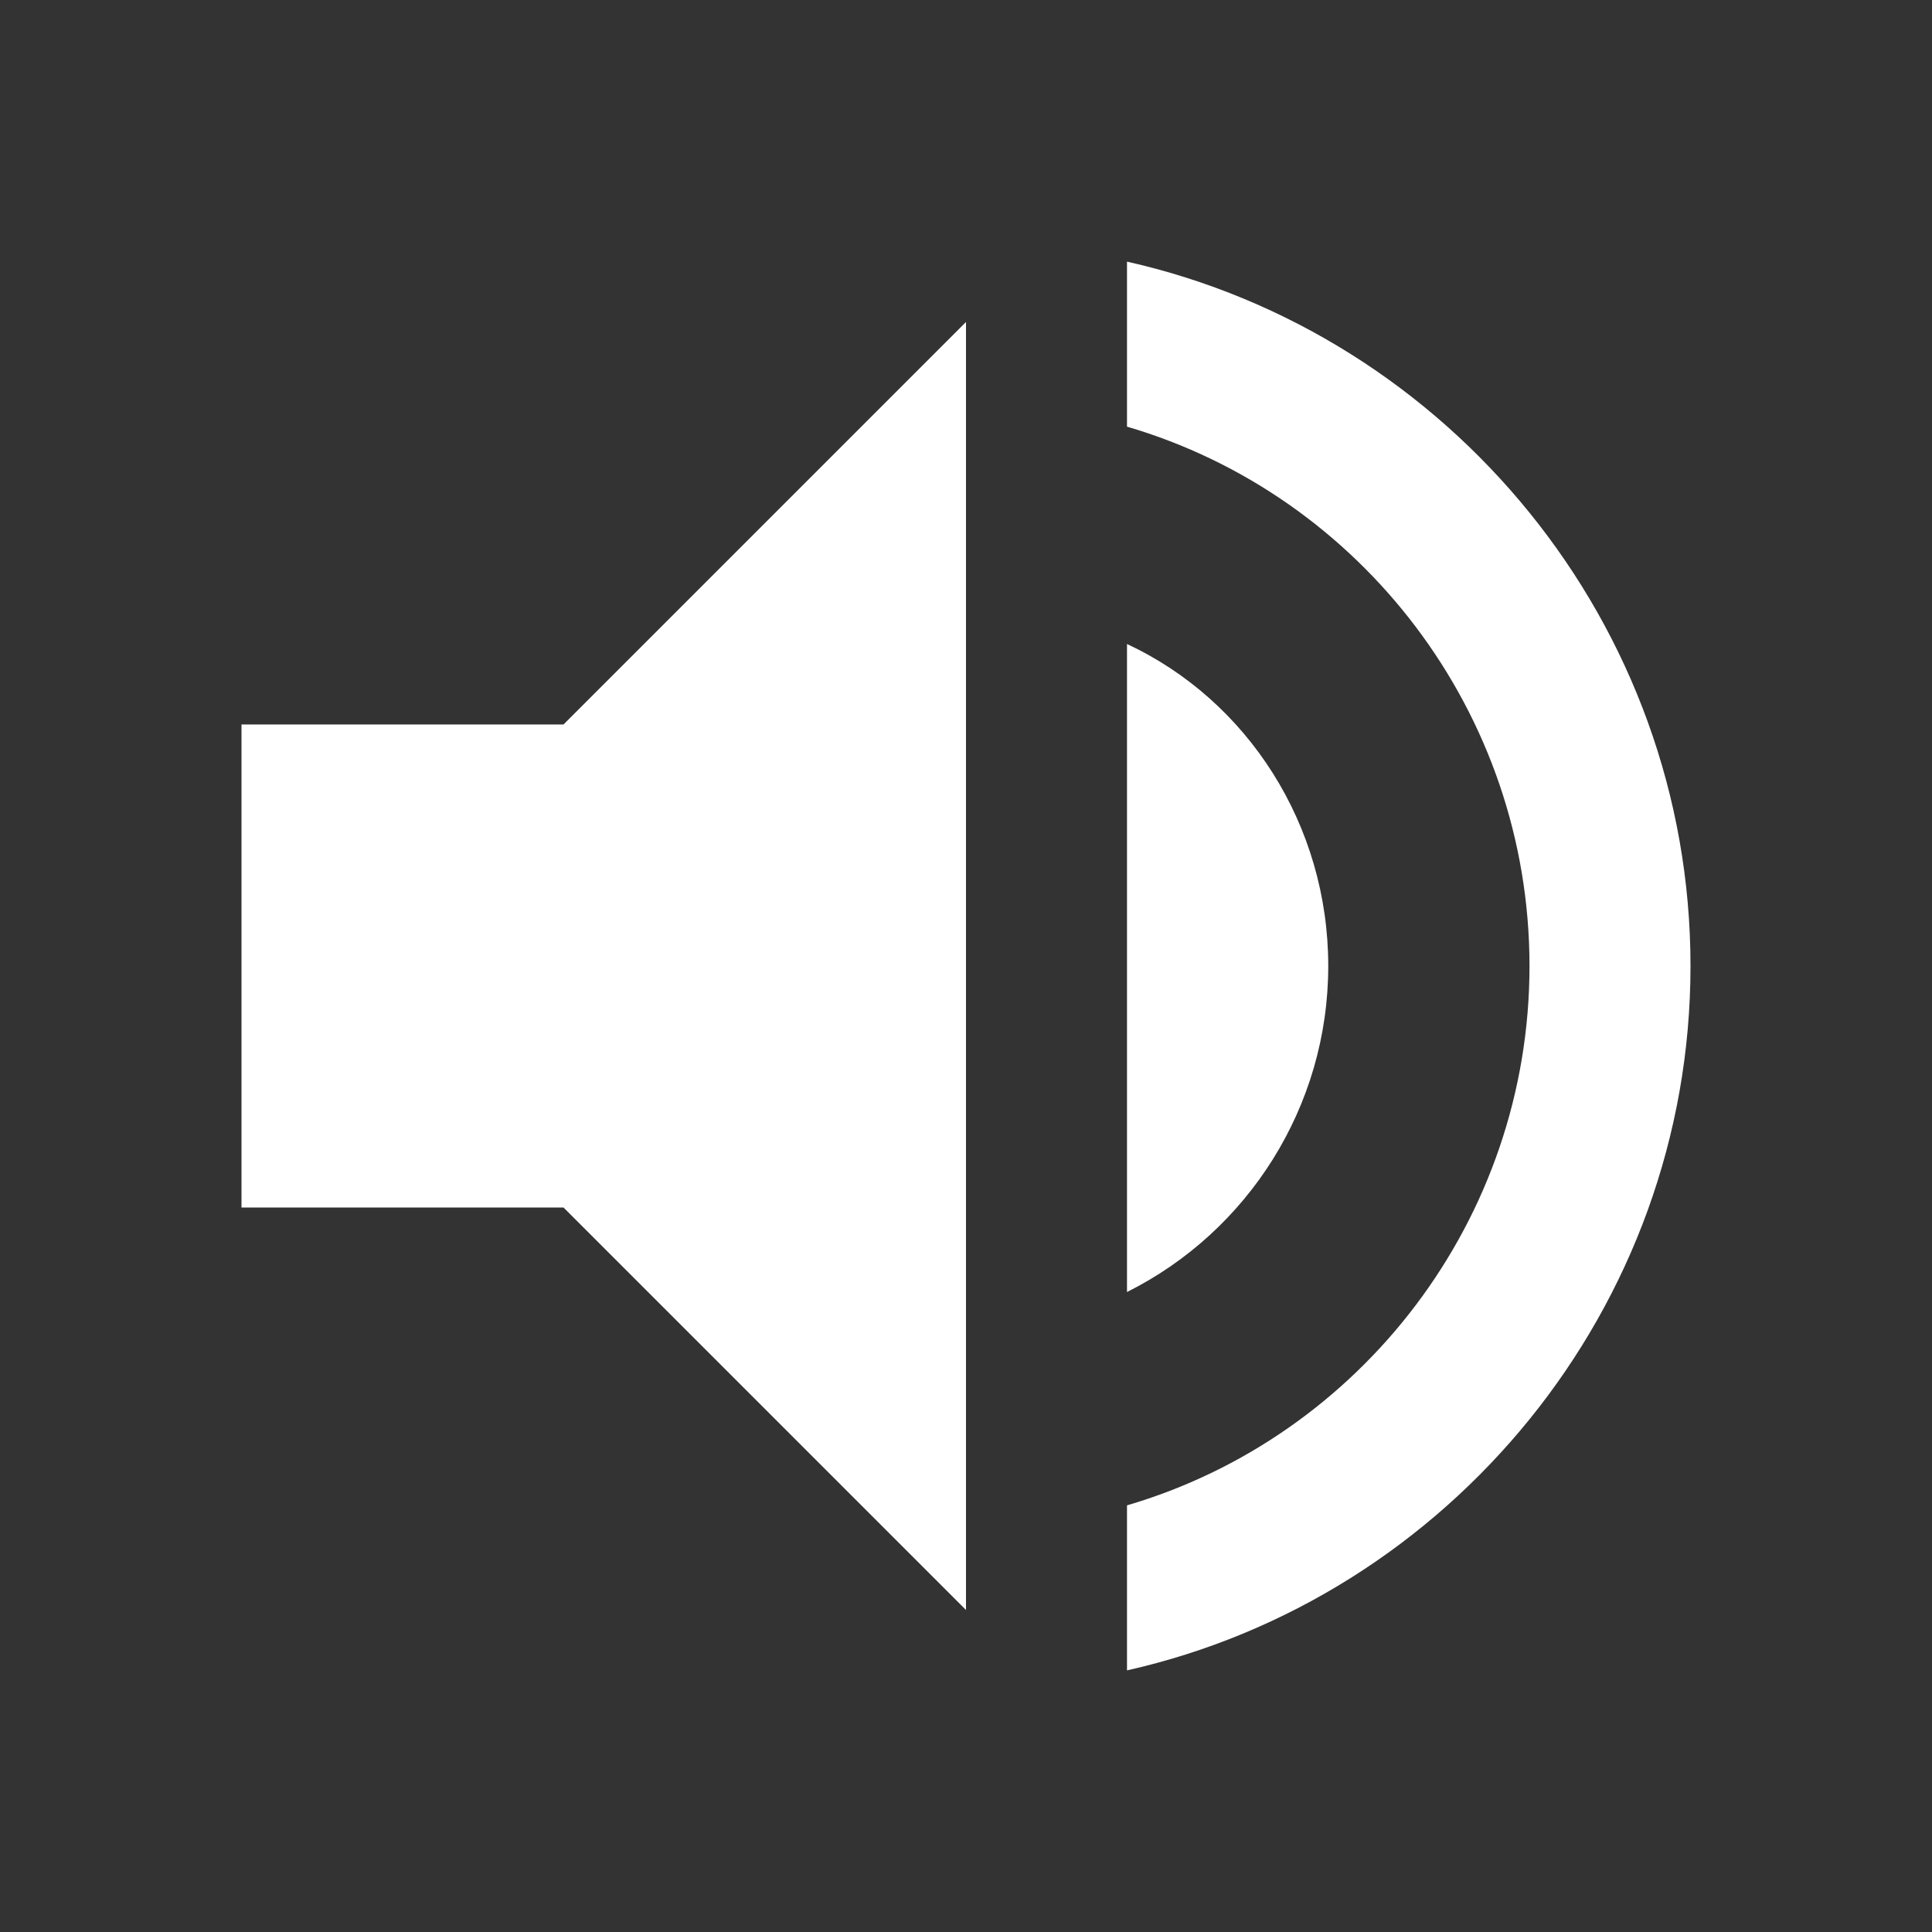 <?xml version="1.0" encoding="utf-8"?>
<!-- Generator: Adobe Illustrator 18.1.1, SVG Export Plug-In . SVG Version: 6.00 Build 0)  -->
<!DOCTYPE svg PUBLIC "-//W3C//DTD SVG 1.1//EN" "http://www.w3.org/Graphics/SVG/1.1/DTD/svg11.dtd">
<svg version="1.1" id="Layer_1" xmlns="http://www.w3.org/2000/svg" xmlns:xlink="http://www.w3.org/1999/xlink" x="0px" y="0px"
	 viewBox="-615 377 48 48" enable-background="new -615 377 48 48" xml:space="preserve">
<rect x="-615" y="377" width="48" height="48" fill="#333333" stroke="none"/>
<path fill="#FFFFFF" d="M-609,395v12h8l10,10v-32l-10,10H-609z M-582,401c0-3.5-2-6.6-5-8v16.1C-584,407.6-582,404.5-582,401z
	 M-587,383.5v4.1c5.8,1.7,10,7.1,10,13.4s-4.2,11.7-10,13.4v4.1c8-1.8,14-9,14-17.5S-579,385.3-587,383.5z"/>
</svg>
